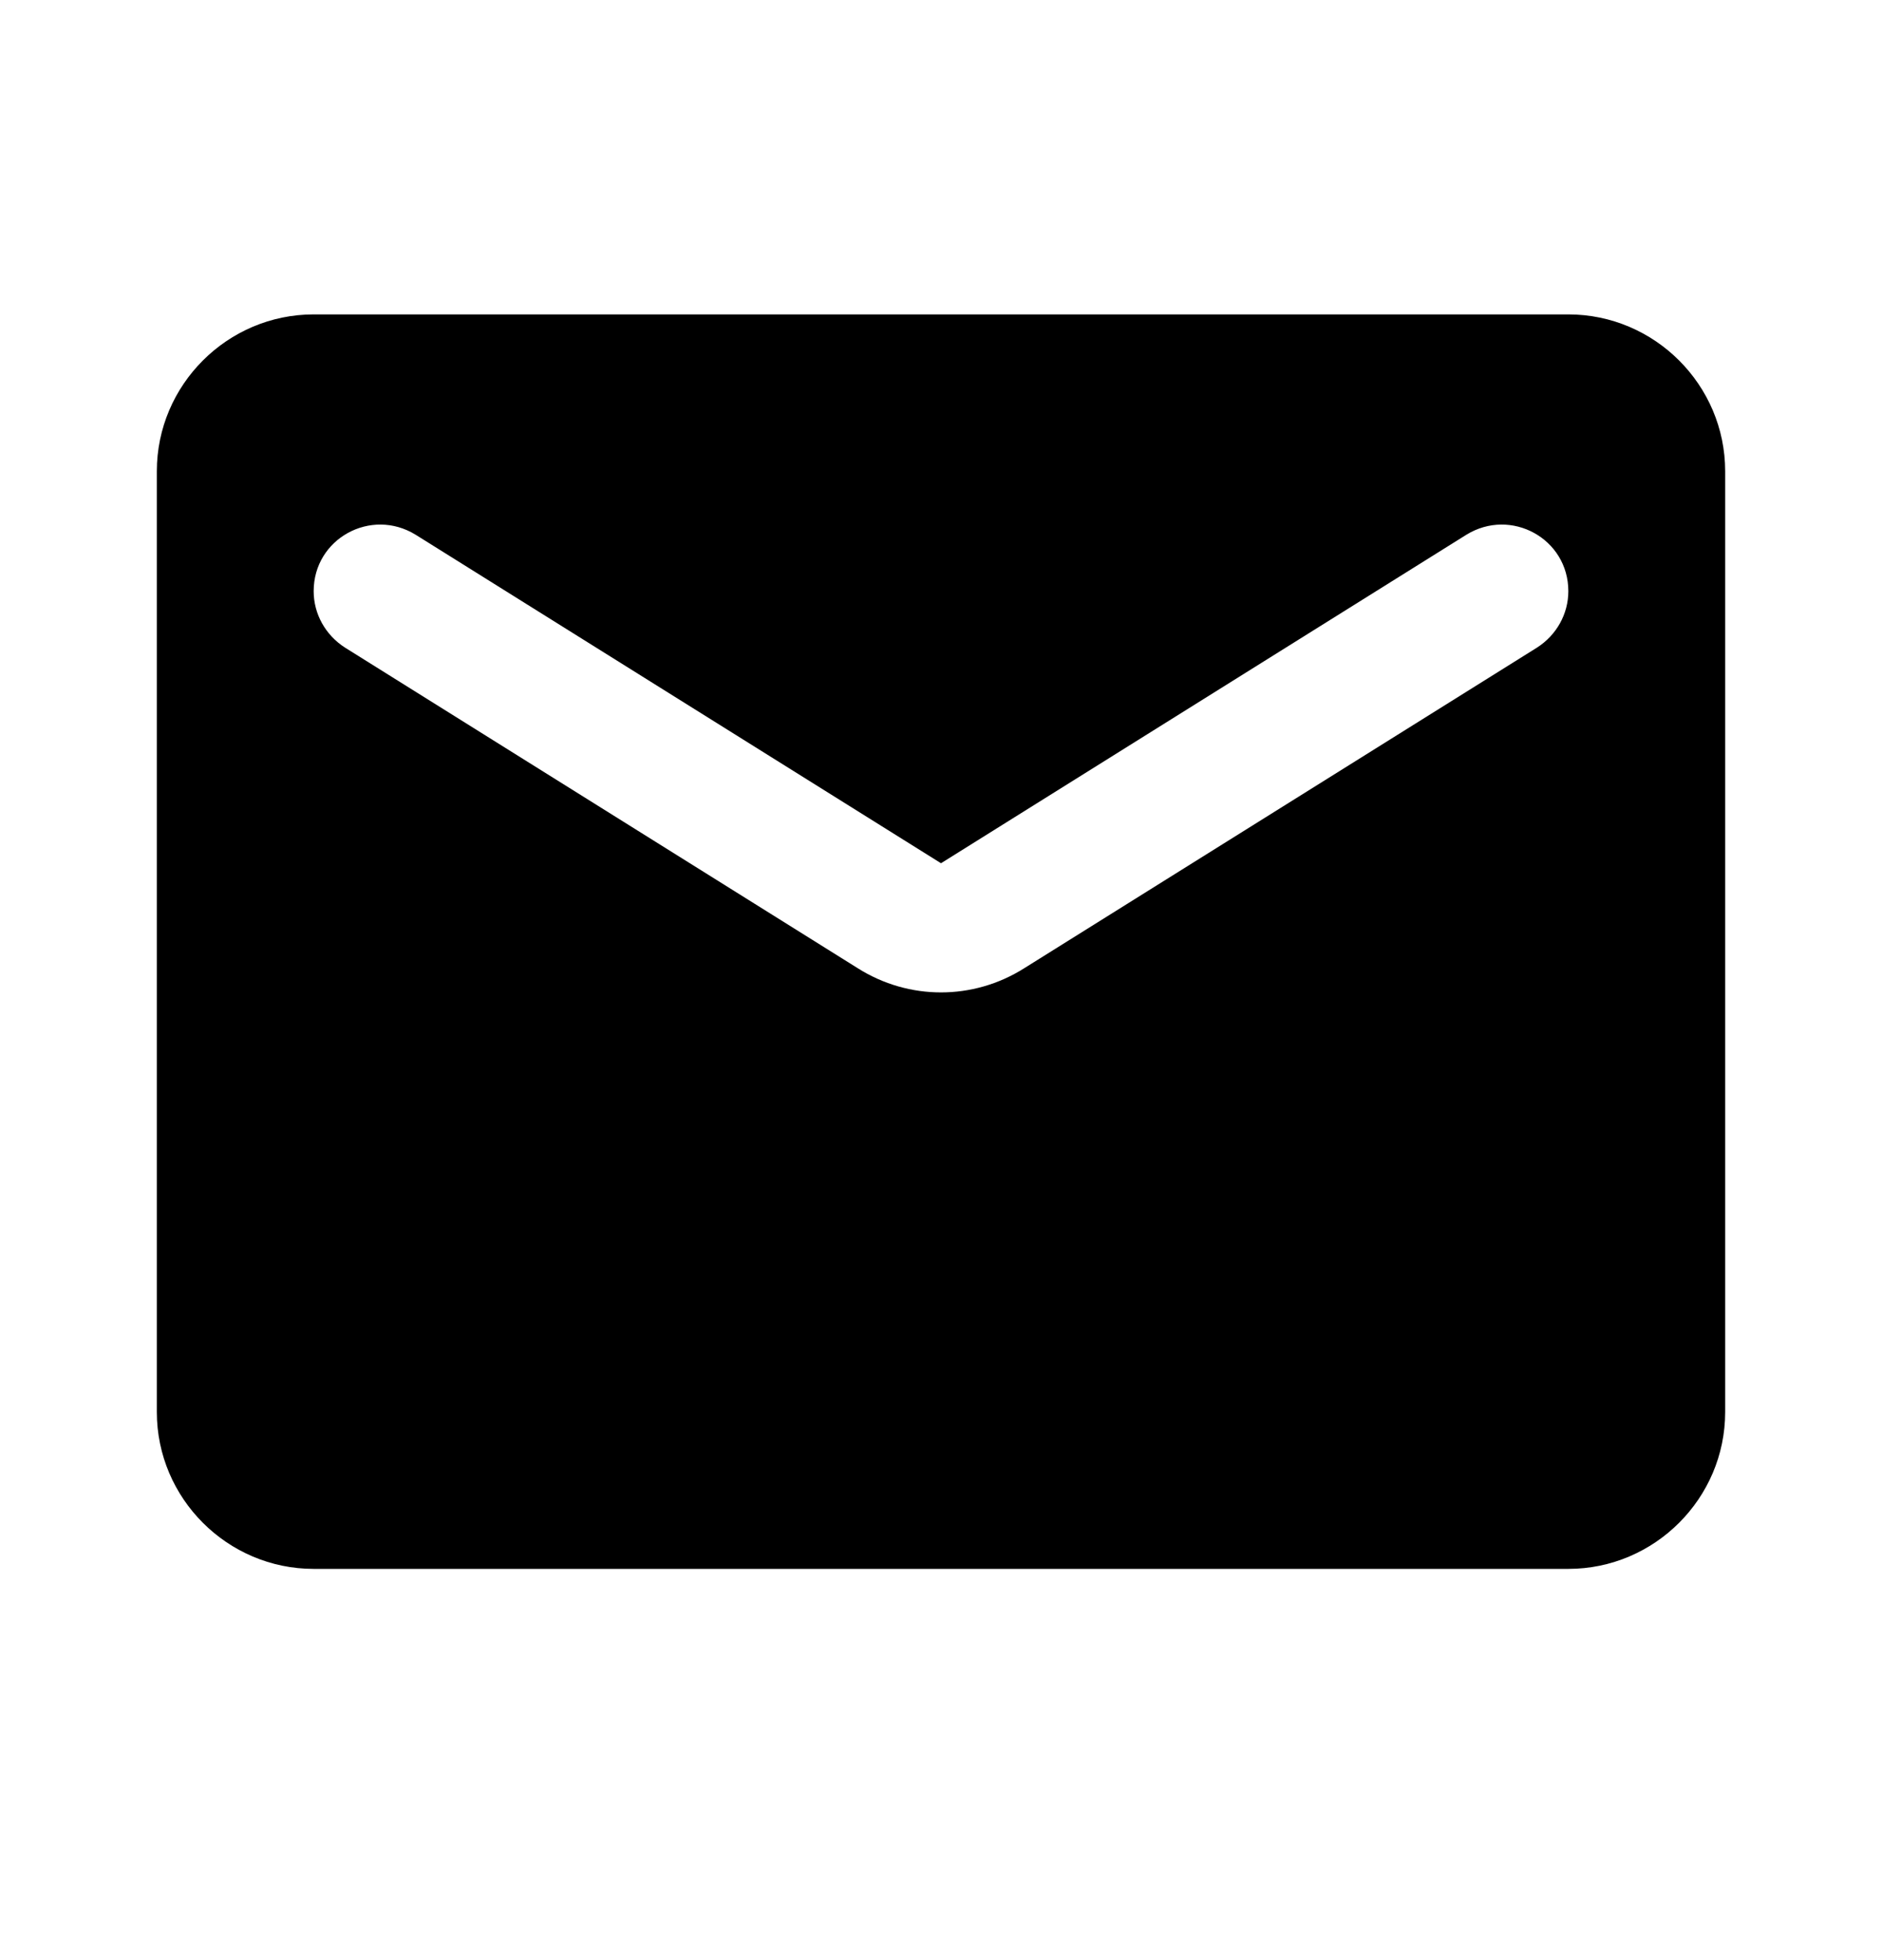 <svg width="24" height="25" viewBox="0 0 24 25" fill="none" xmlns="http://www.w3.org/2000/svg">
<path d="M20 4.01H4C2.9 4.01 2 4.91 2 6.01V18.01C2 19.11 2.9 20.01 4 20.01H20C21.1 20.01 22 19.11 22 18.01V6.01C22 4.91 21.1 4.01 20 4.01ZM19.6 8.26L13.06 12.35C12.41 12.76 11.59 12.76 10.94 12.35L4.4 8.26C4.15 8.1 4 7.83 4 7.54C4 6.87 4.73 6.47 5.3 6.82L12 11.01L18.7 6.82C19.27 6.47 20 6.87 20 7.54C20 7.83 19.85 8.1 19.6 8.26Z" fill="black"/>
</svg>
